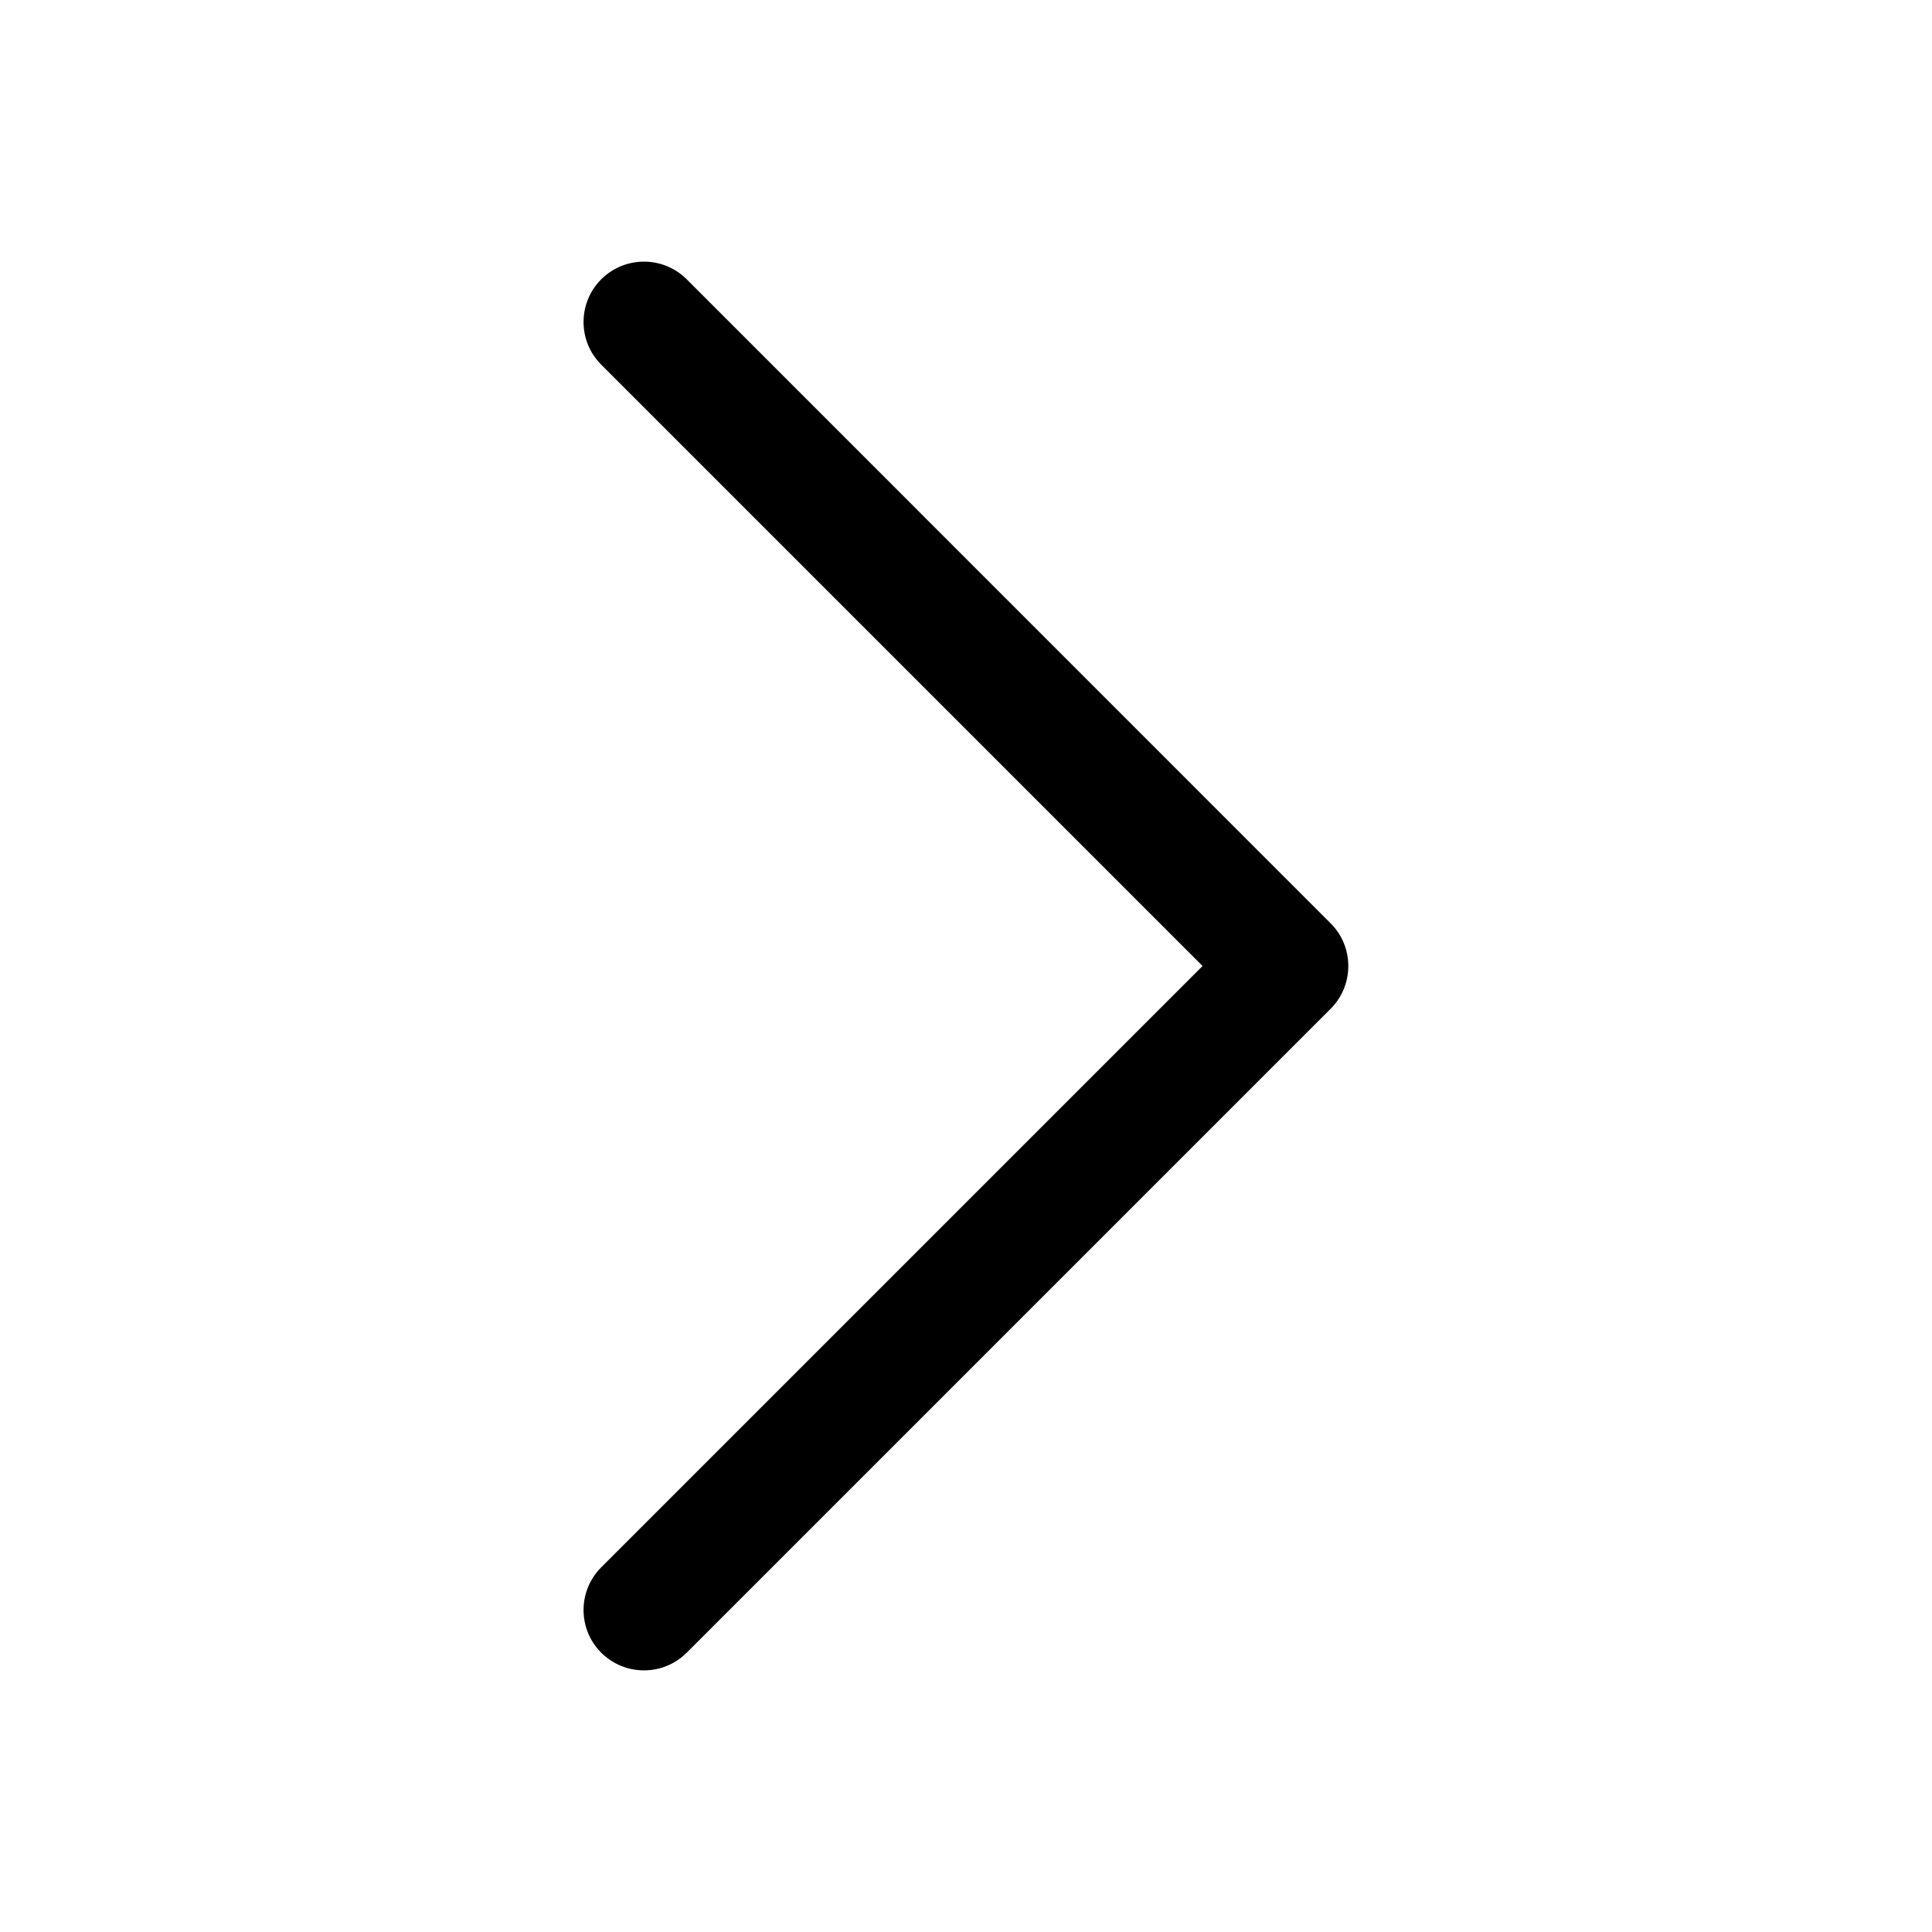 <svg width="16" height="16" viewBox="0 0 16 16" fill="none"
    xmlns="http://www.w3.org/2000/svg">
    <g clip-path="url(#clip0_728_17014)">
        <path fill-rule="evenodd" clip-rule="evenodd" d="M4.979 13.687C4.784 13.492 4.784 13.175 4.979 12.98L9.959 8L4.979 3.02C4.784 2.825 4.784 2.508 4.979 2.313C5.175 2.118 5.491 2.118 5.687 2.313L11.02 7.647C11.114 7.74 11.166 7.867 11.166 8C11.166 8.133 11.114 8.26 11.02 8.354L5.687 13.687C5.491 13.882 5.175 13.882 4.979 13.687Z" fill="black"/>
    </g>
    <defs>
        <clipPath id="clip0_728_17014">
            <rect width="16" height="16" fill="white"/>
        </clipPath>
    </defs>
</svg>
